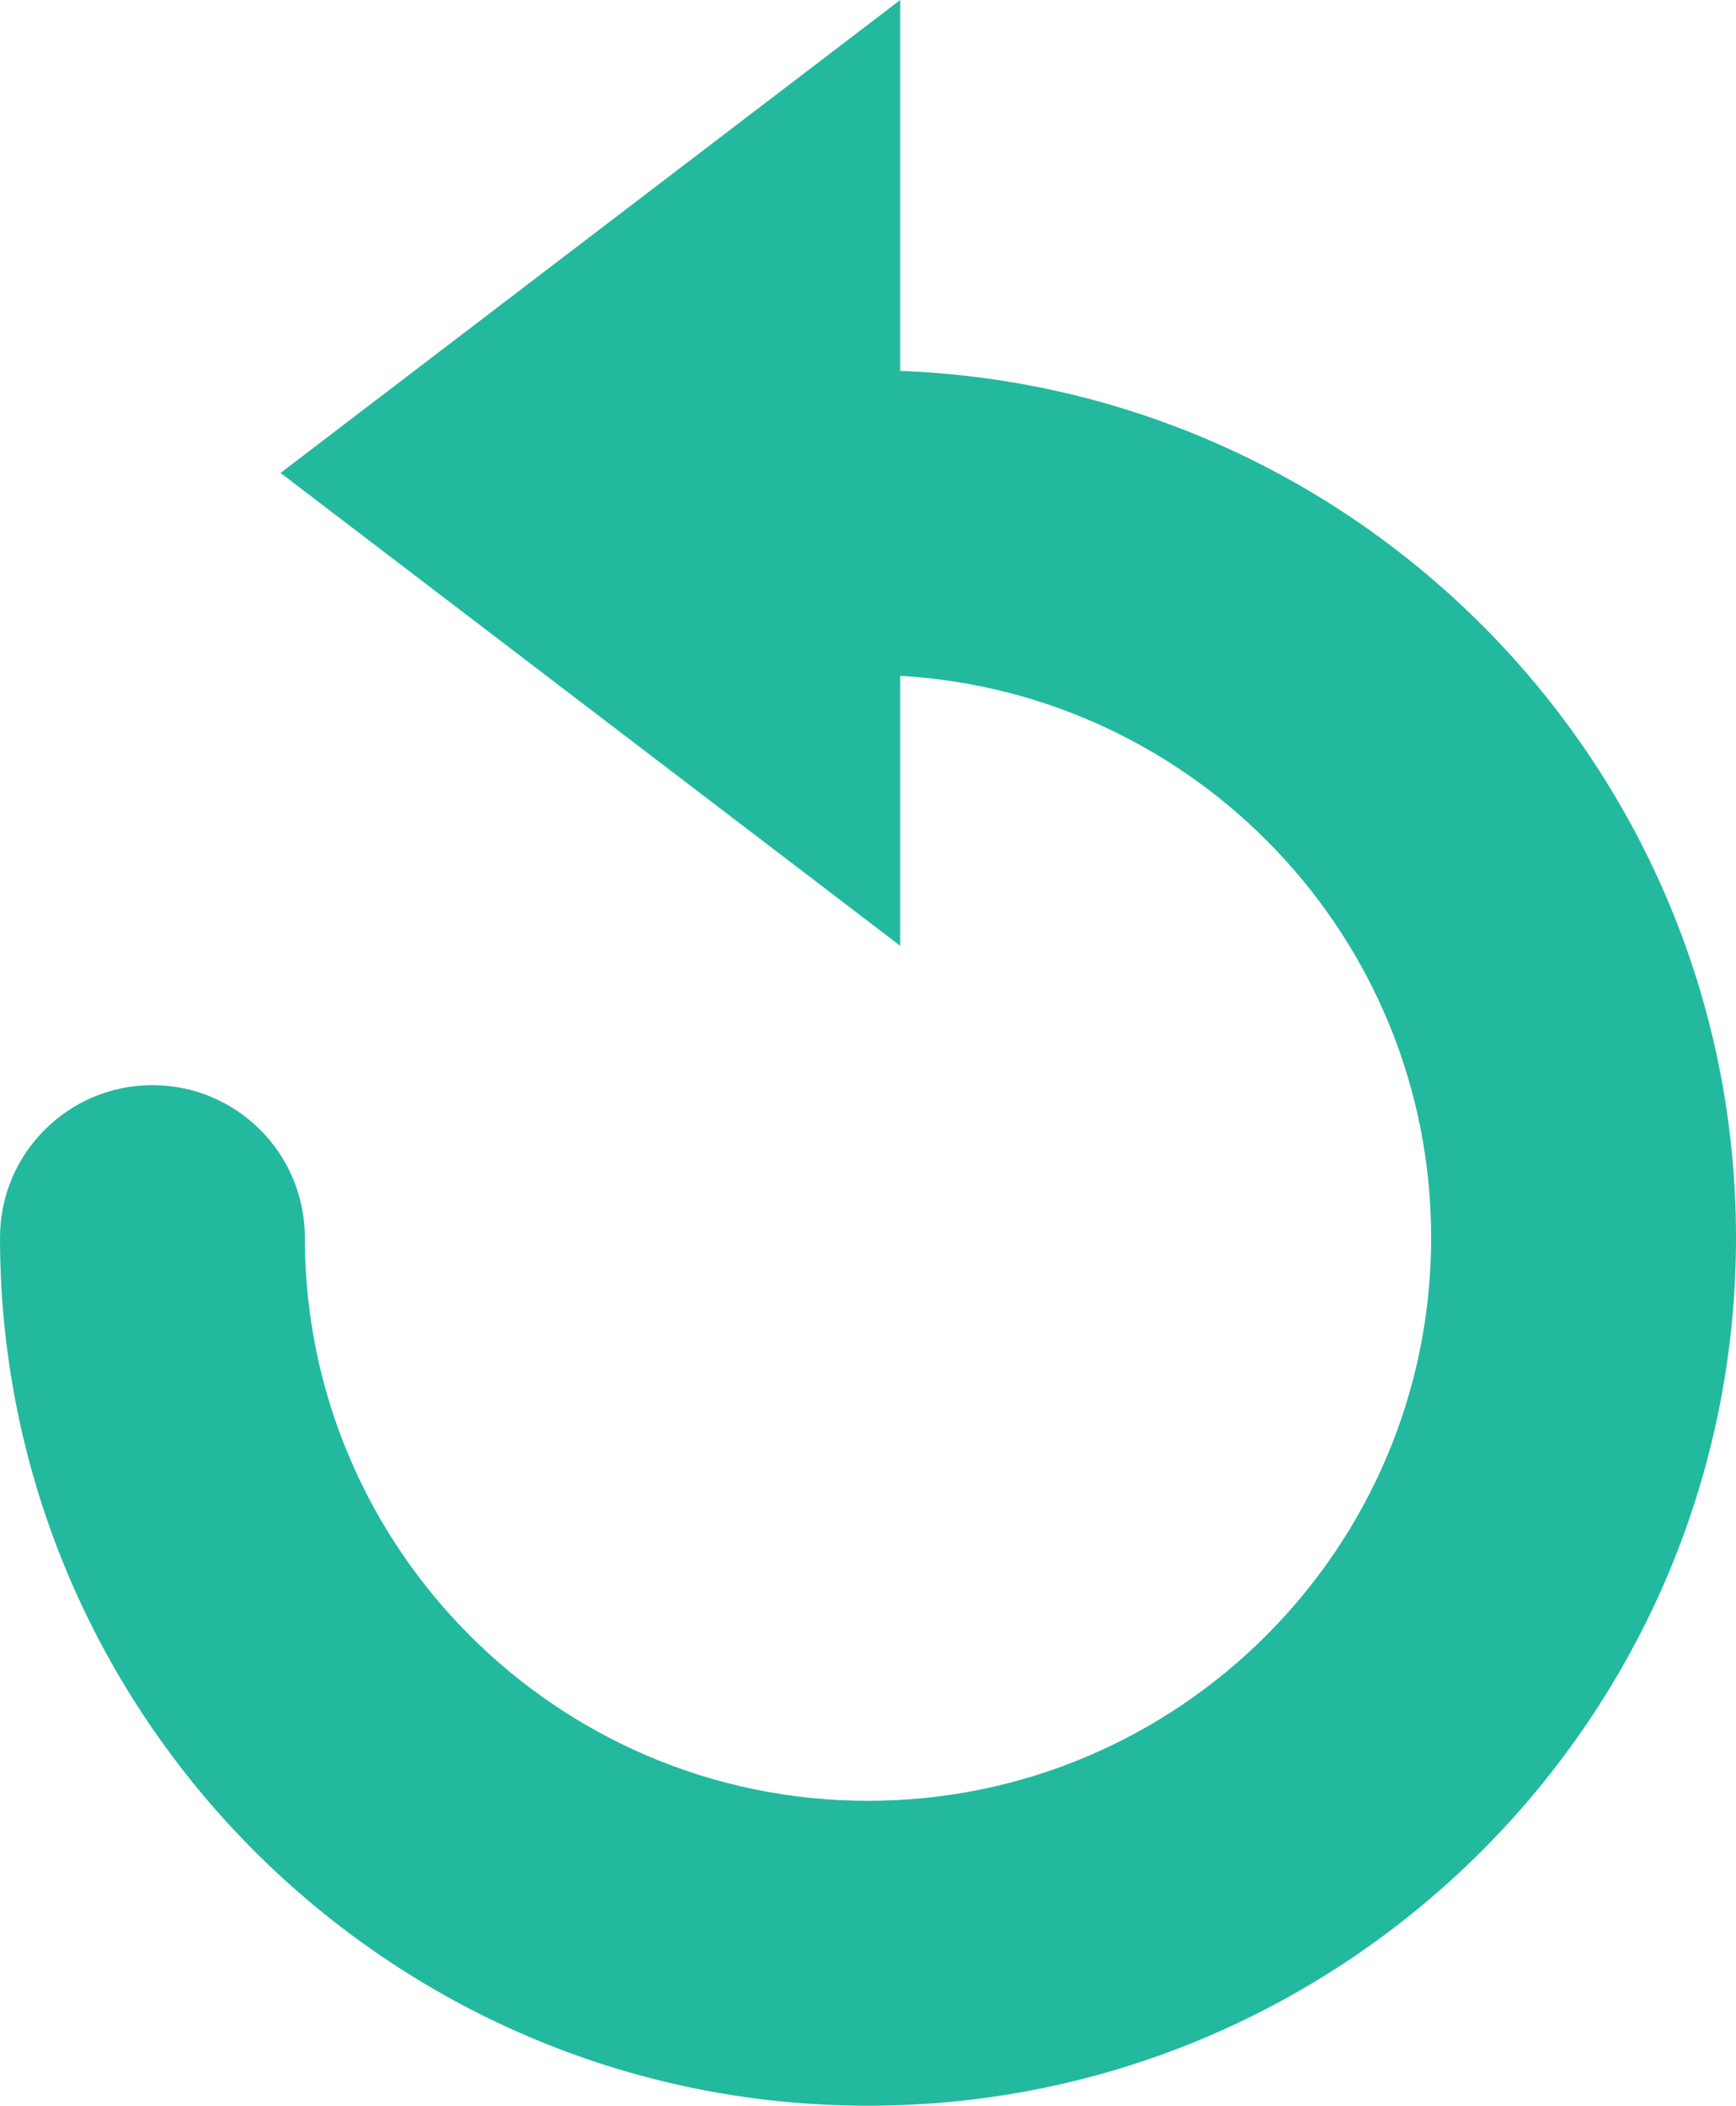 <?xml version="1.0" encoding="utf-8"?>
<!-- Generator: Adobe Illustrator 17.1.0, SVG Export Plug-In . SVG Version: 6.00 Build 0)  -->
<!DOCTYPE svg PUBLIC "-//W3C//DTD SVG 1.1//EN" "http://www.w3.org/Graphics/SVG/1.1/DTD/svg11.dtd">
<svg version="1.1" id="Layer_1" xmlns="http://www.w3.org/2000/svg" xmlns:xlink="http://www.w3.org/1999/xlink" x="0px" y="0px"
	 viewBox="0 0 17.084 20.717" enable-background="new 0 0 17.084 20.717" xml:space="preserve">
<path fill="#23B99E" d="M8.859,3.649V0L2.761,4.653l6.098,4.652V6.649c2.908,0.166,5.225,2.577,5.225,5.527
	c0,3.056-2.486,5.541-5.542,5.541S3,15.232,3,12.176c0-0.829-0.672-1.5-1.5-1.5S0,11.348,0,12.176c0,4.71,3.832,8.541,8.542,8.541
	s8.542-3.831,8.542-8.541C17.084,7.573,13.422,3.818,8.859,3.649z"/>
</svg>
